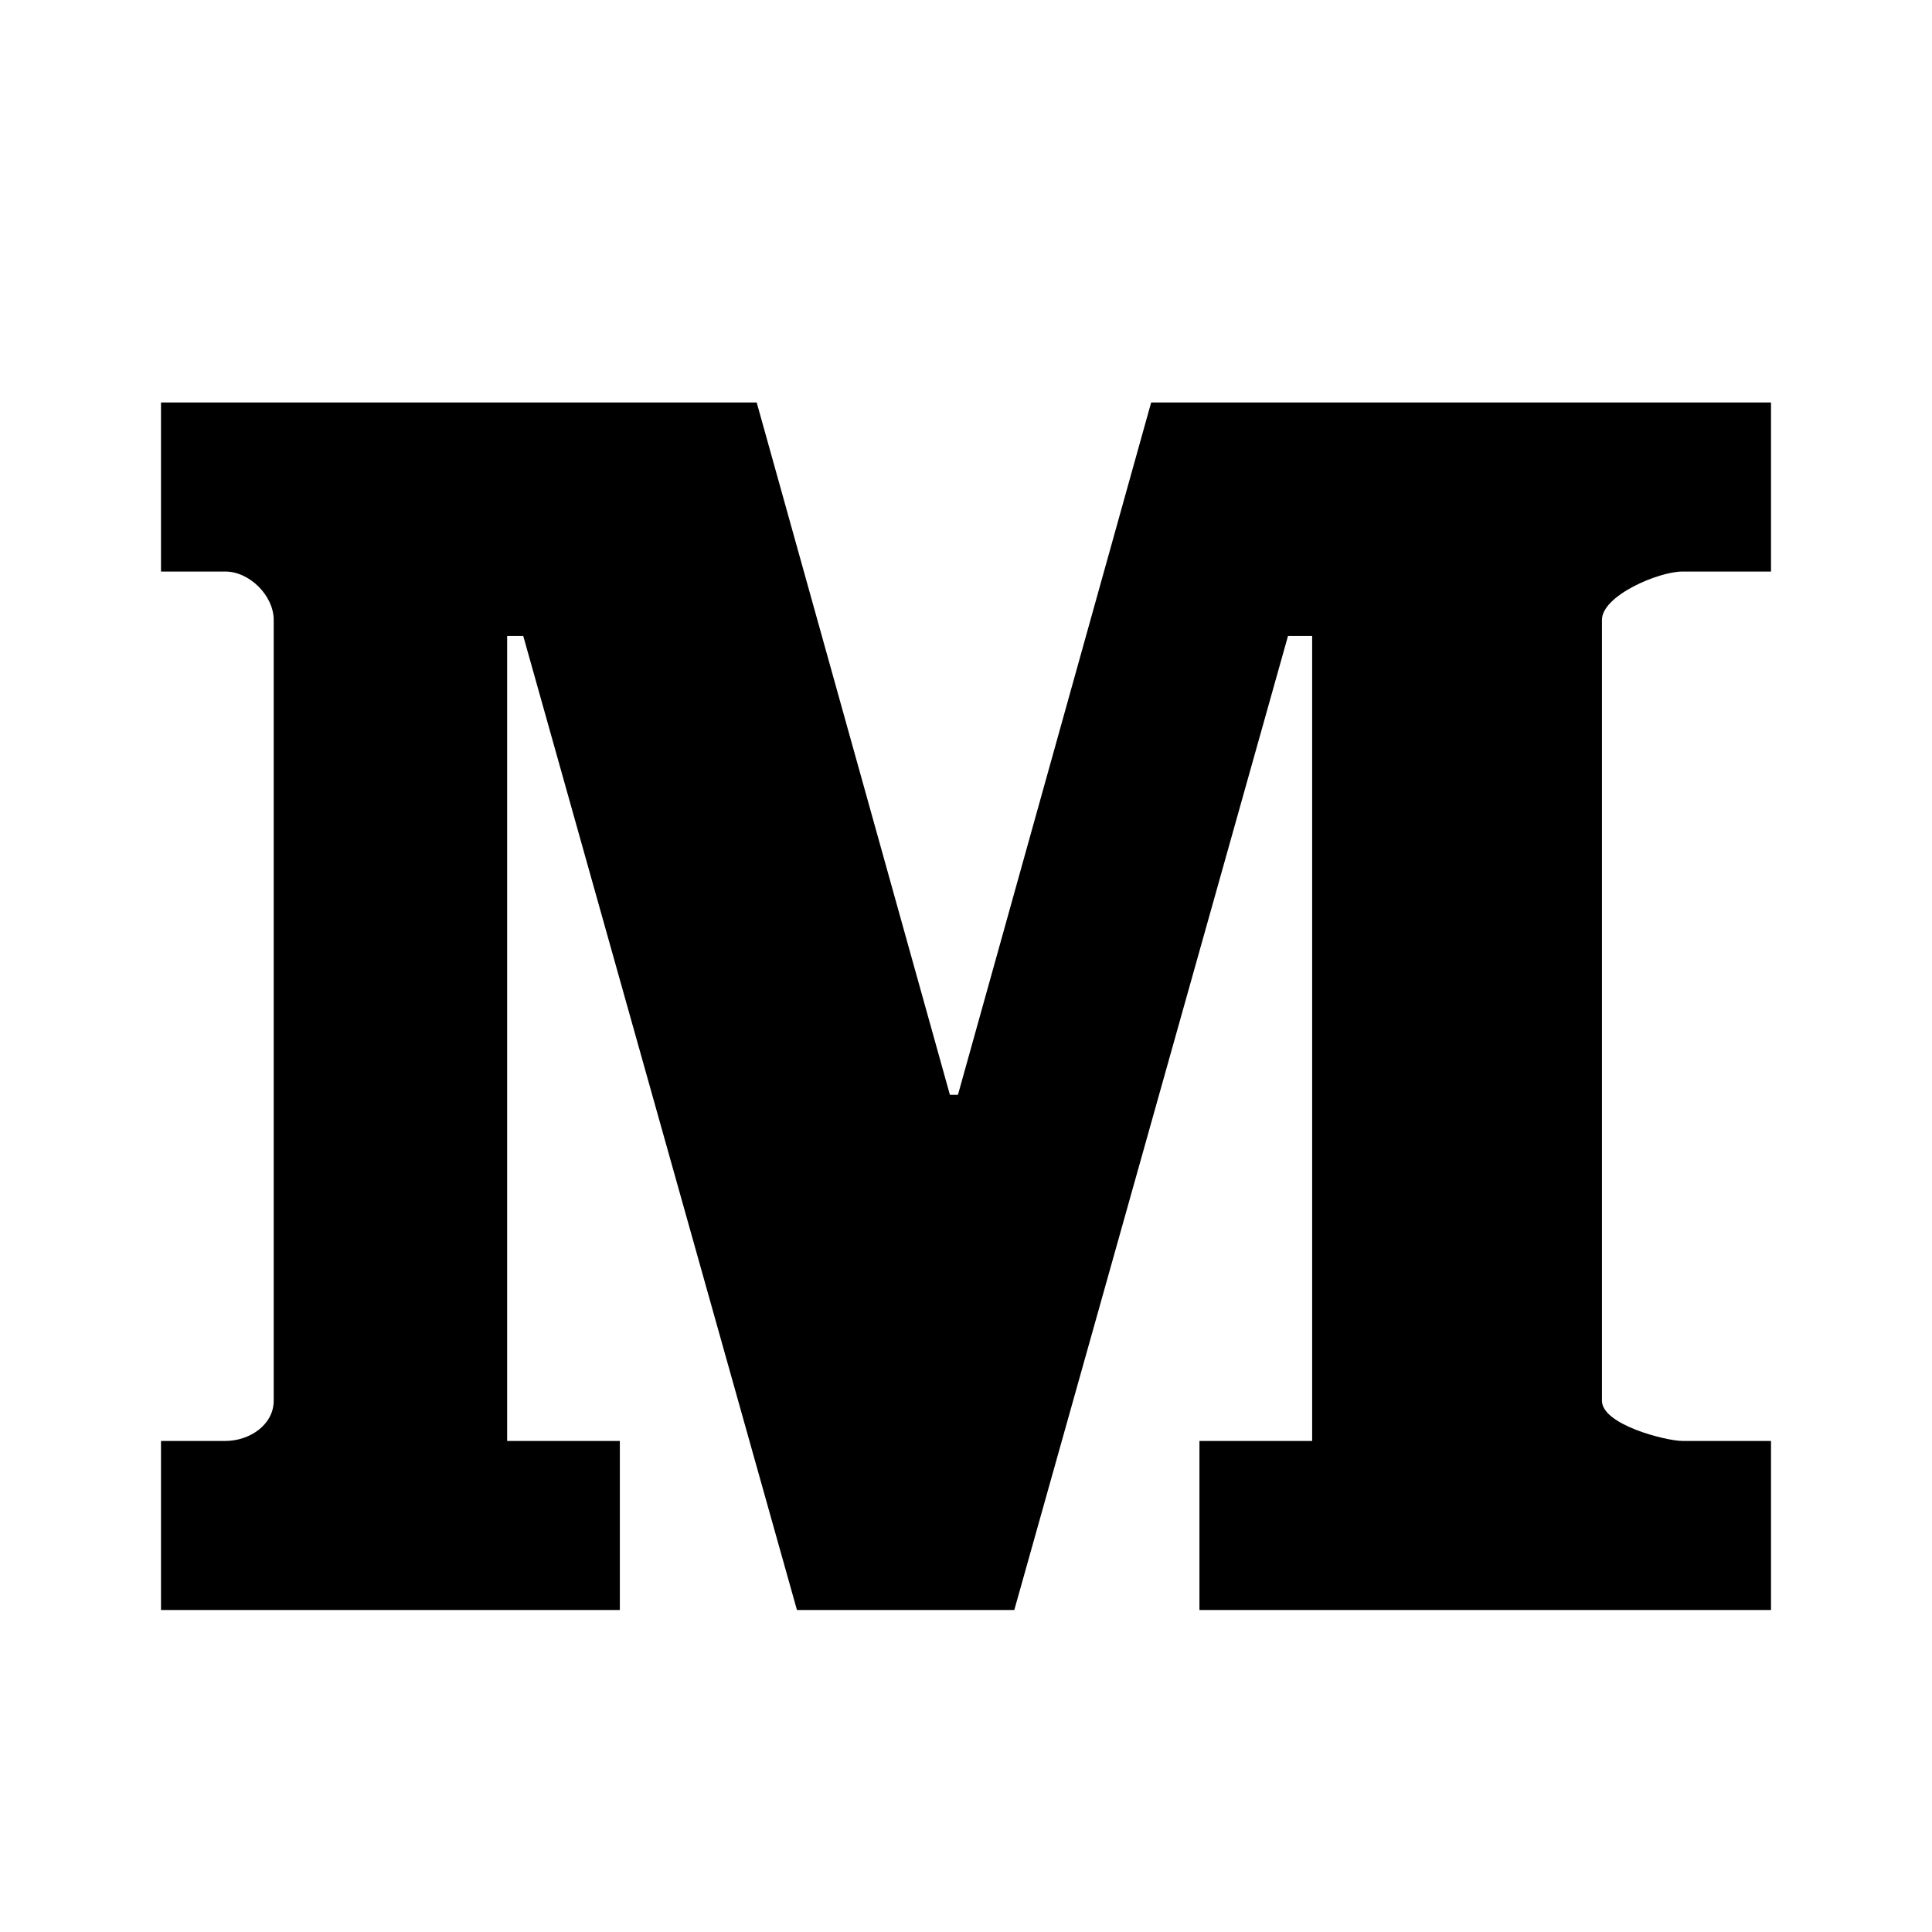 ﻿<?xml version="1.0" encoding="utf-8"?>
<!DOCTYPE svg PUBLIC "-//W3C//DTD SVG 1.1//EN" "http://www.w3.org/Graphics/SVG/1.1/DTD/svg11.dtd">
<svg xmlns="http://www.w3.org/2000/svg" xmlns:xlink="http://www.w3.org/1999/xlink" version="1.1" baseProfile="full" width="24" height="24" viewBox="0 0 24.00 24.00" enable-background="new 0 0 24.00 24.00" xml:space="preserve">
	<path fill="#000000" fill-opacity="1" stroke-width="1.333" stroke-linejoin="miter" d="M 22,7.1L 20.9,7.1C 20.6,7.1 19.9,7.4 19.9,7.7L 19.9,17.4C 19.9,17.7 20.7,17.9 20.9,17.9L 22,17.9L 22,20L 14.9,20L 14.9,17.9L 16.3,17.9L 16.3,7.9L 16,7.9L 12.6,20L 9.9,20L 6.5,7.9L 6.3,7.9L 6.3,17.9L 7.7,17.9L 7.7,20L 2,20L 2,17.9L 2.8,17.9C 3.1,17.9 3.4,17.7 3.4,17.4L 3.4,7.7C 3.4,7.4 3.1,7.1 2.8,7.1L 2,7.1L 2,5L 9.4,5L 11.8,13.6L 11.9,13.6L 14.3,5L 22,5L 22,7.1 Z "/>
</svg>

